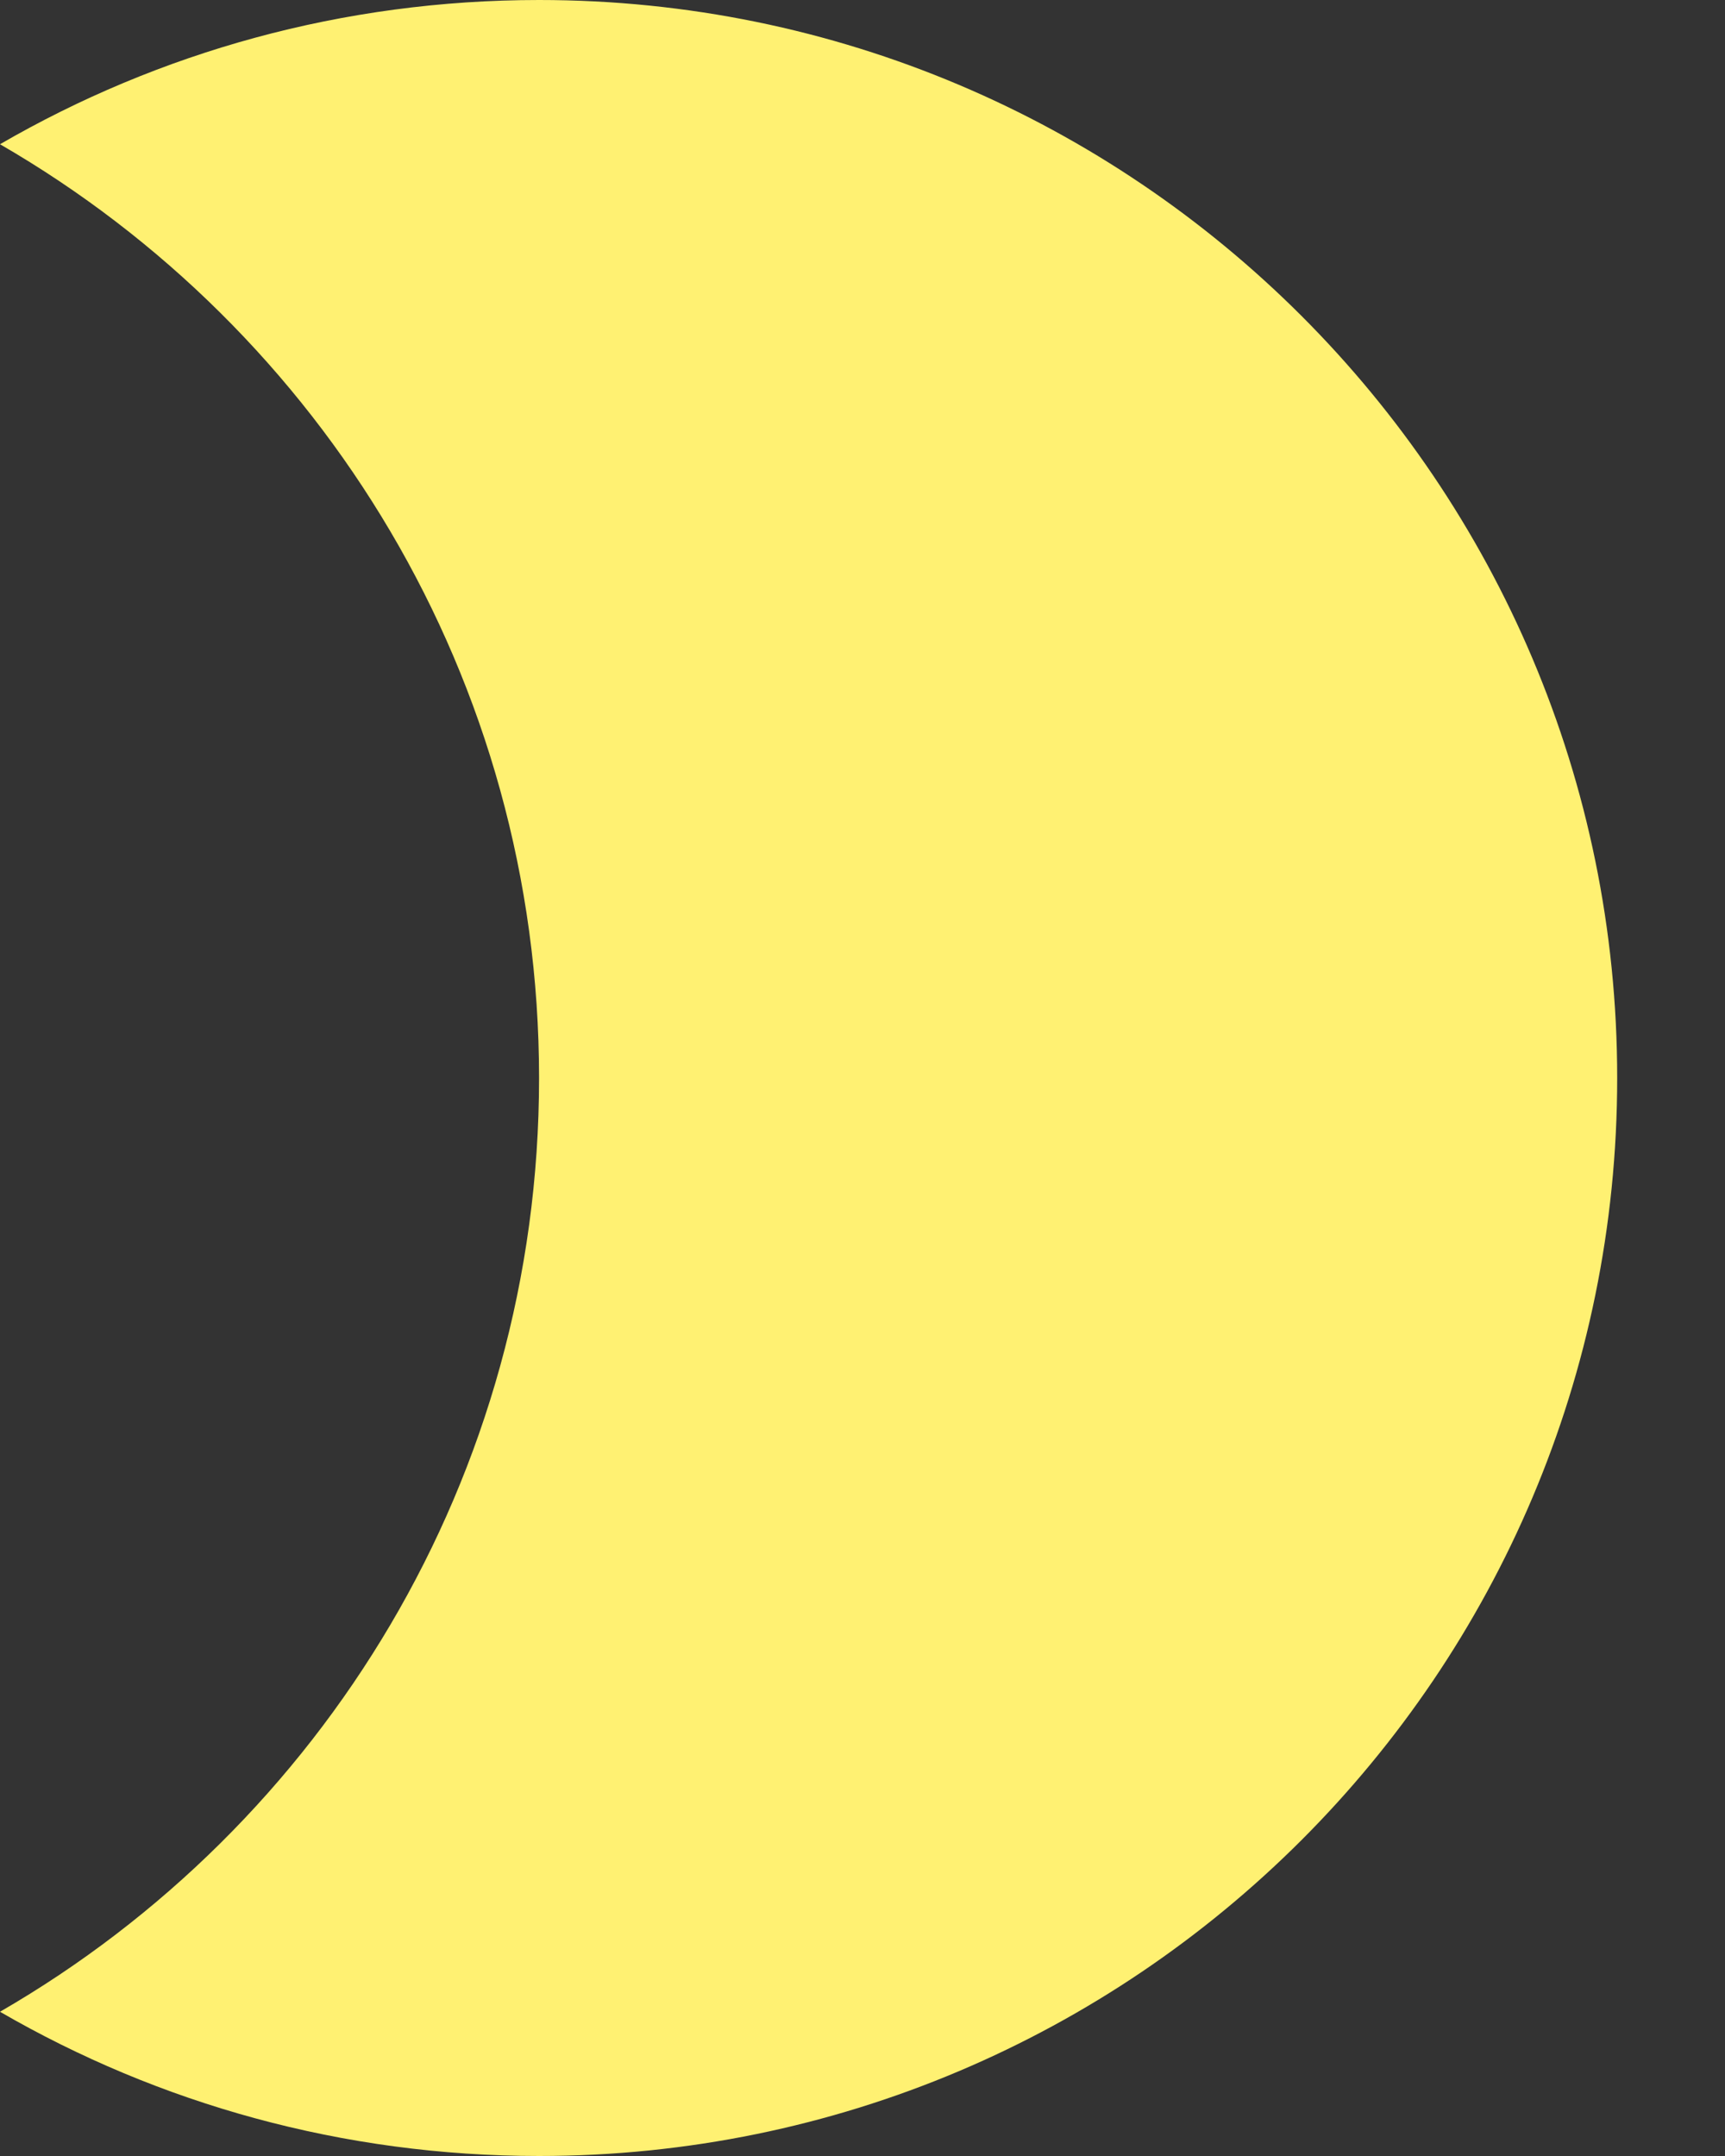 <svg width="8" height="10" viewBox="0 0 8 10" fill="none" xmlns="http://www.w3.org/2000/svg">
<rect x="0" y="0" width="8" height="10" fill="#333333" stroke="none"/>
<path d="M2.10375e-06 9.331C1.495 8.467 2.5 6.851 2.5 5C2.5 3.149 1.494 1.533 0 0.669C0.735 0.243 1.589 -7.96175e-08 2.5 0C5.261 2.41411e-07 7.5 2.239 7.5 5C7.5 7.761 5.261 10 2.5 10C1.589 10 0.735 9.757 2.10375e-06 9.331Z" fill="#FFF172"/>
</svg>
